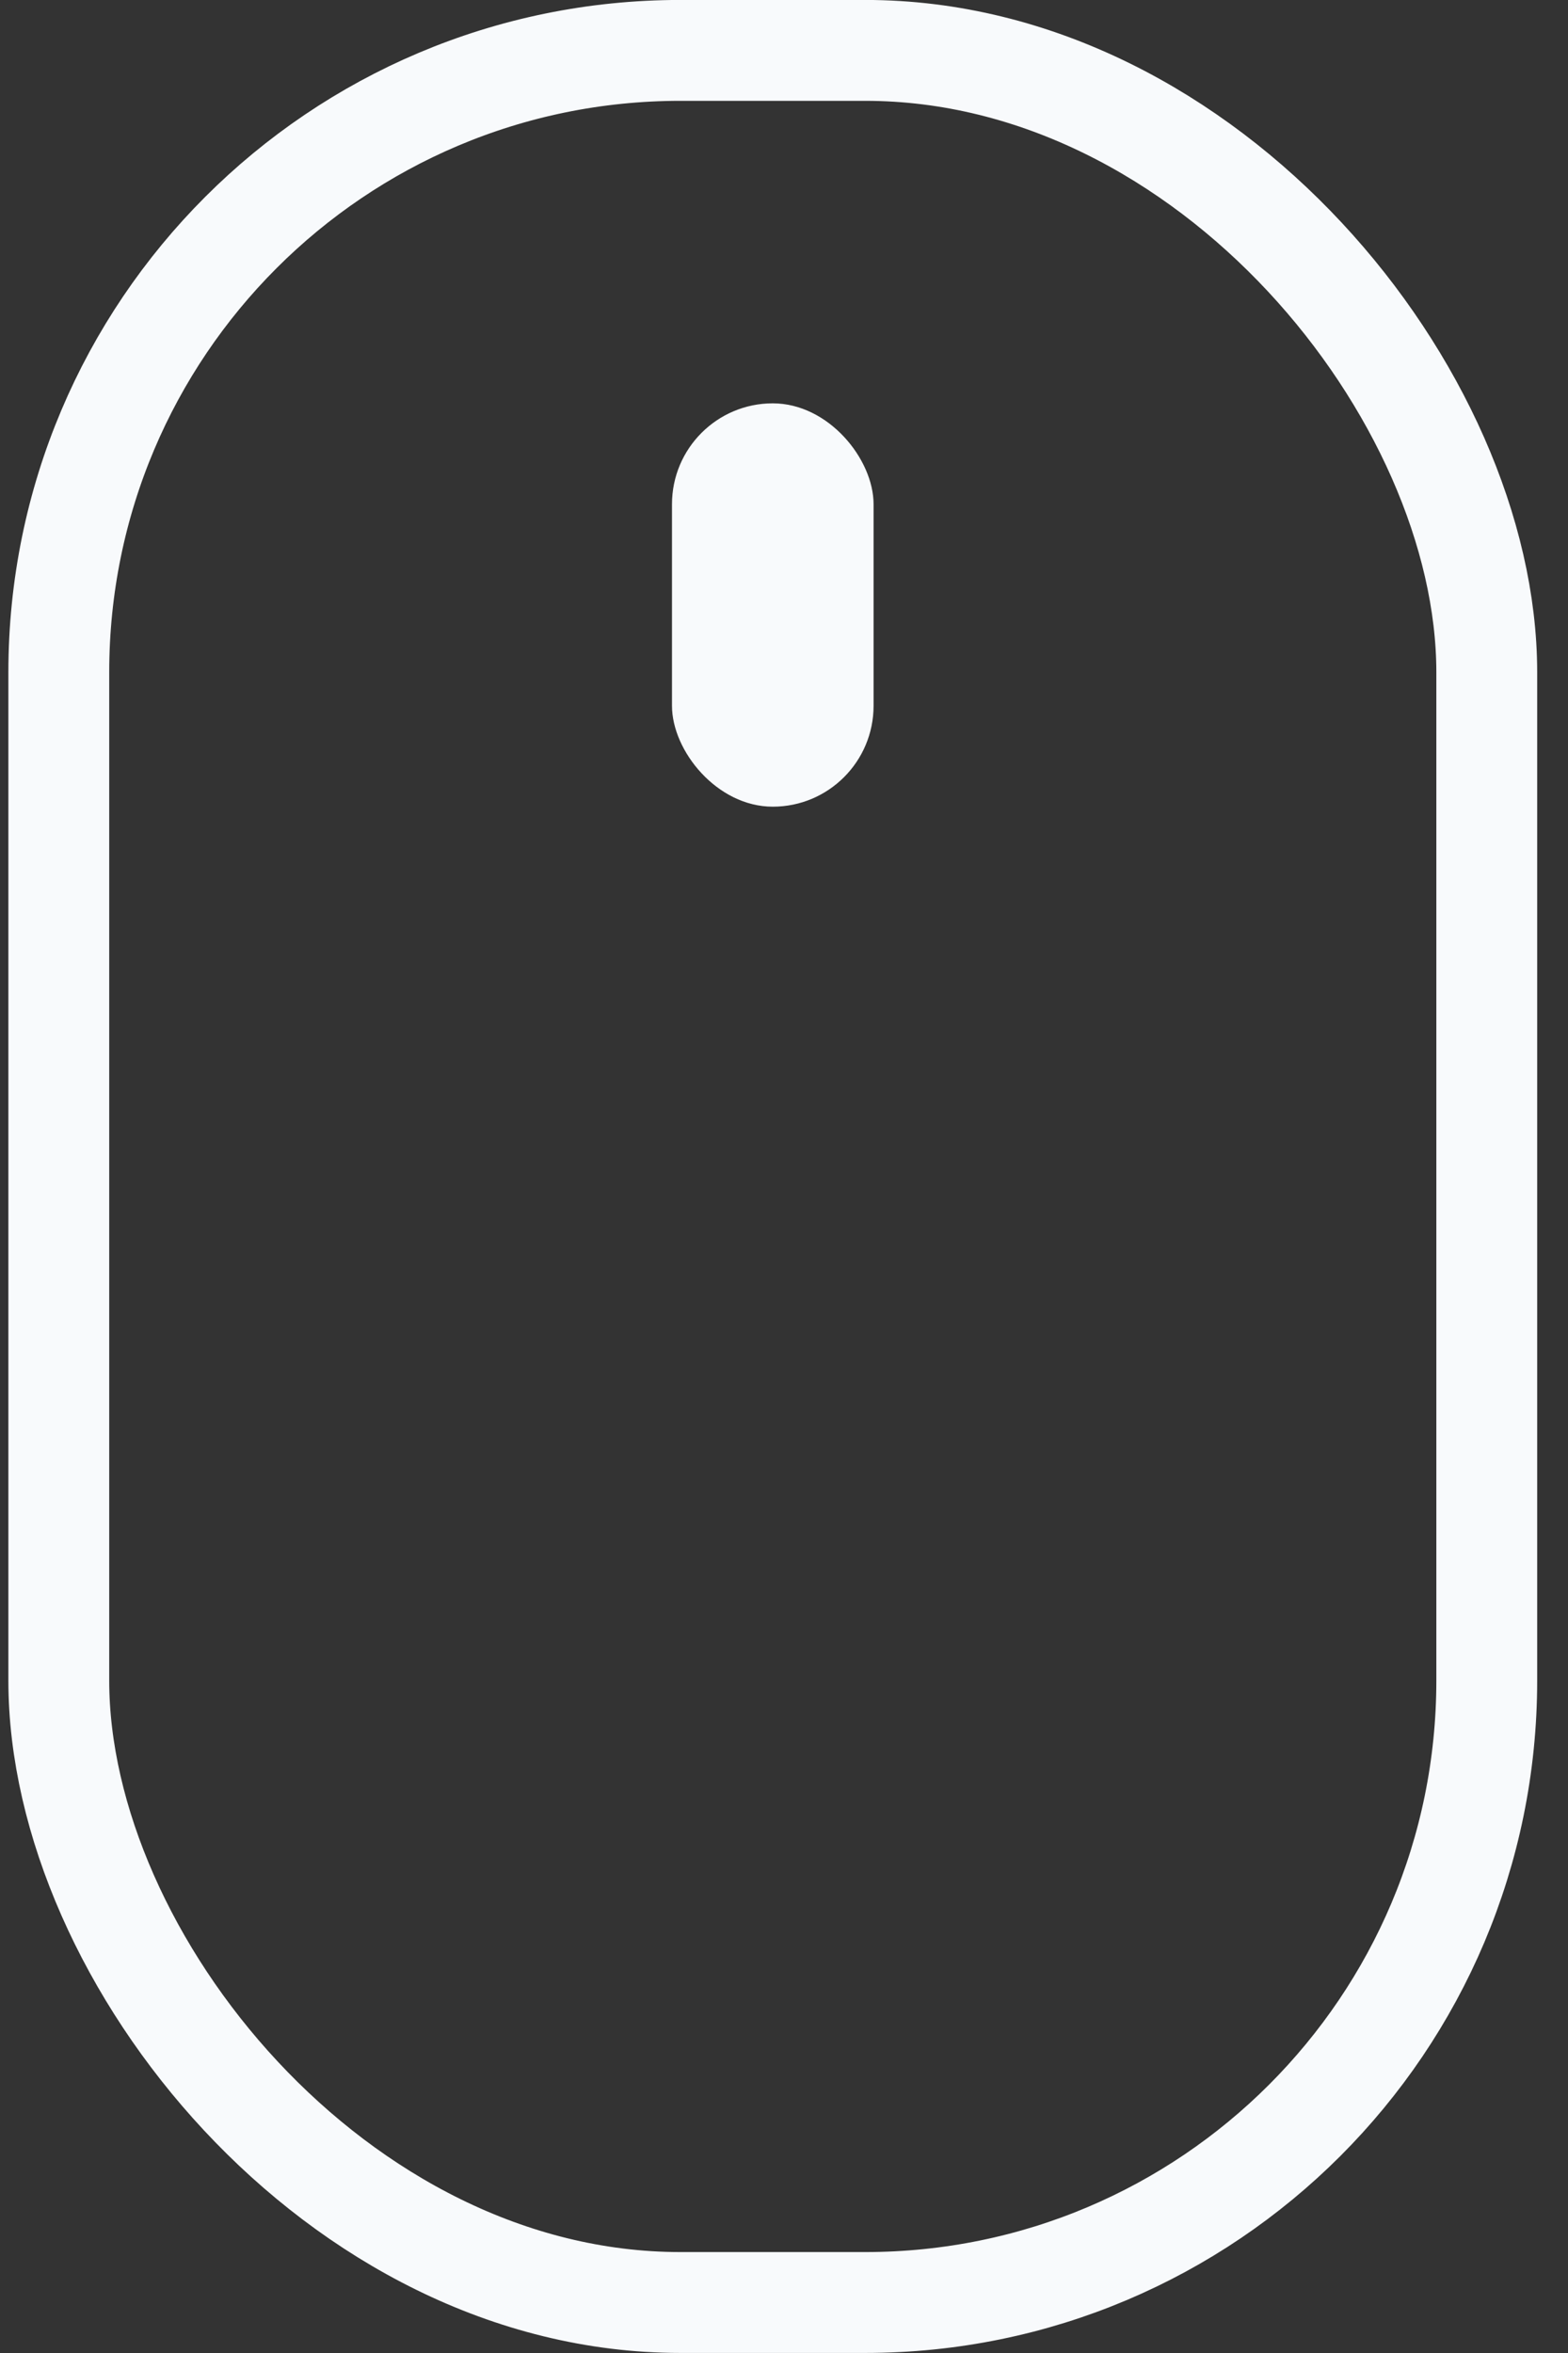 <svg width="16" height="24" viewBox="0 0 16 24" fill="none" xmlns="http://www.w3.org/2000/svg">
<rect x="0" y="0" width="16" height="24" fill="#333333" stroke="none"/>
<rect x="0.6" y="0.514" width="14.571" height="22.971" rx="6.343" stroke="#F8FAFC" stroke-width="1.029"/>
<rect x="6.857" y="4.114" width="2.057" height="4.114" rx="1.029" fill="#F8FAFC"/>
</svg>
